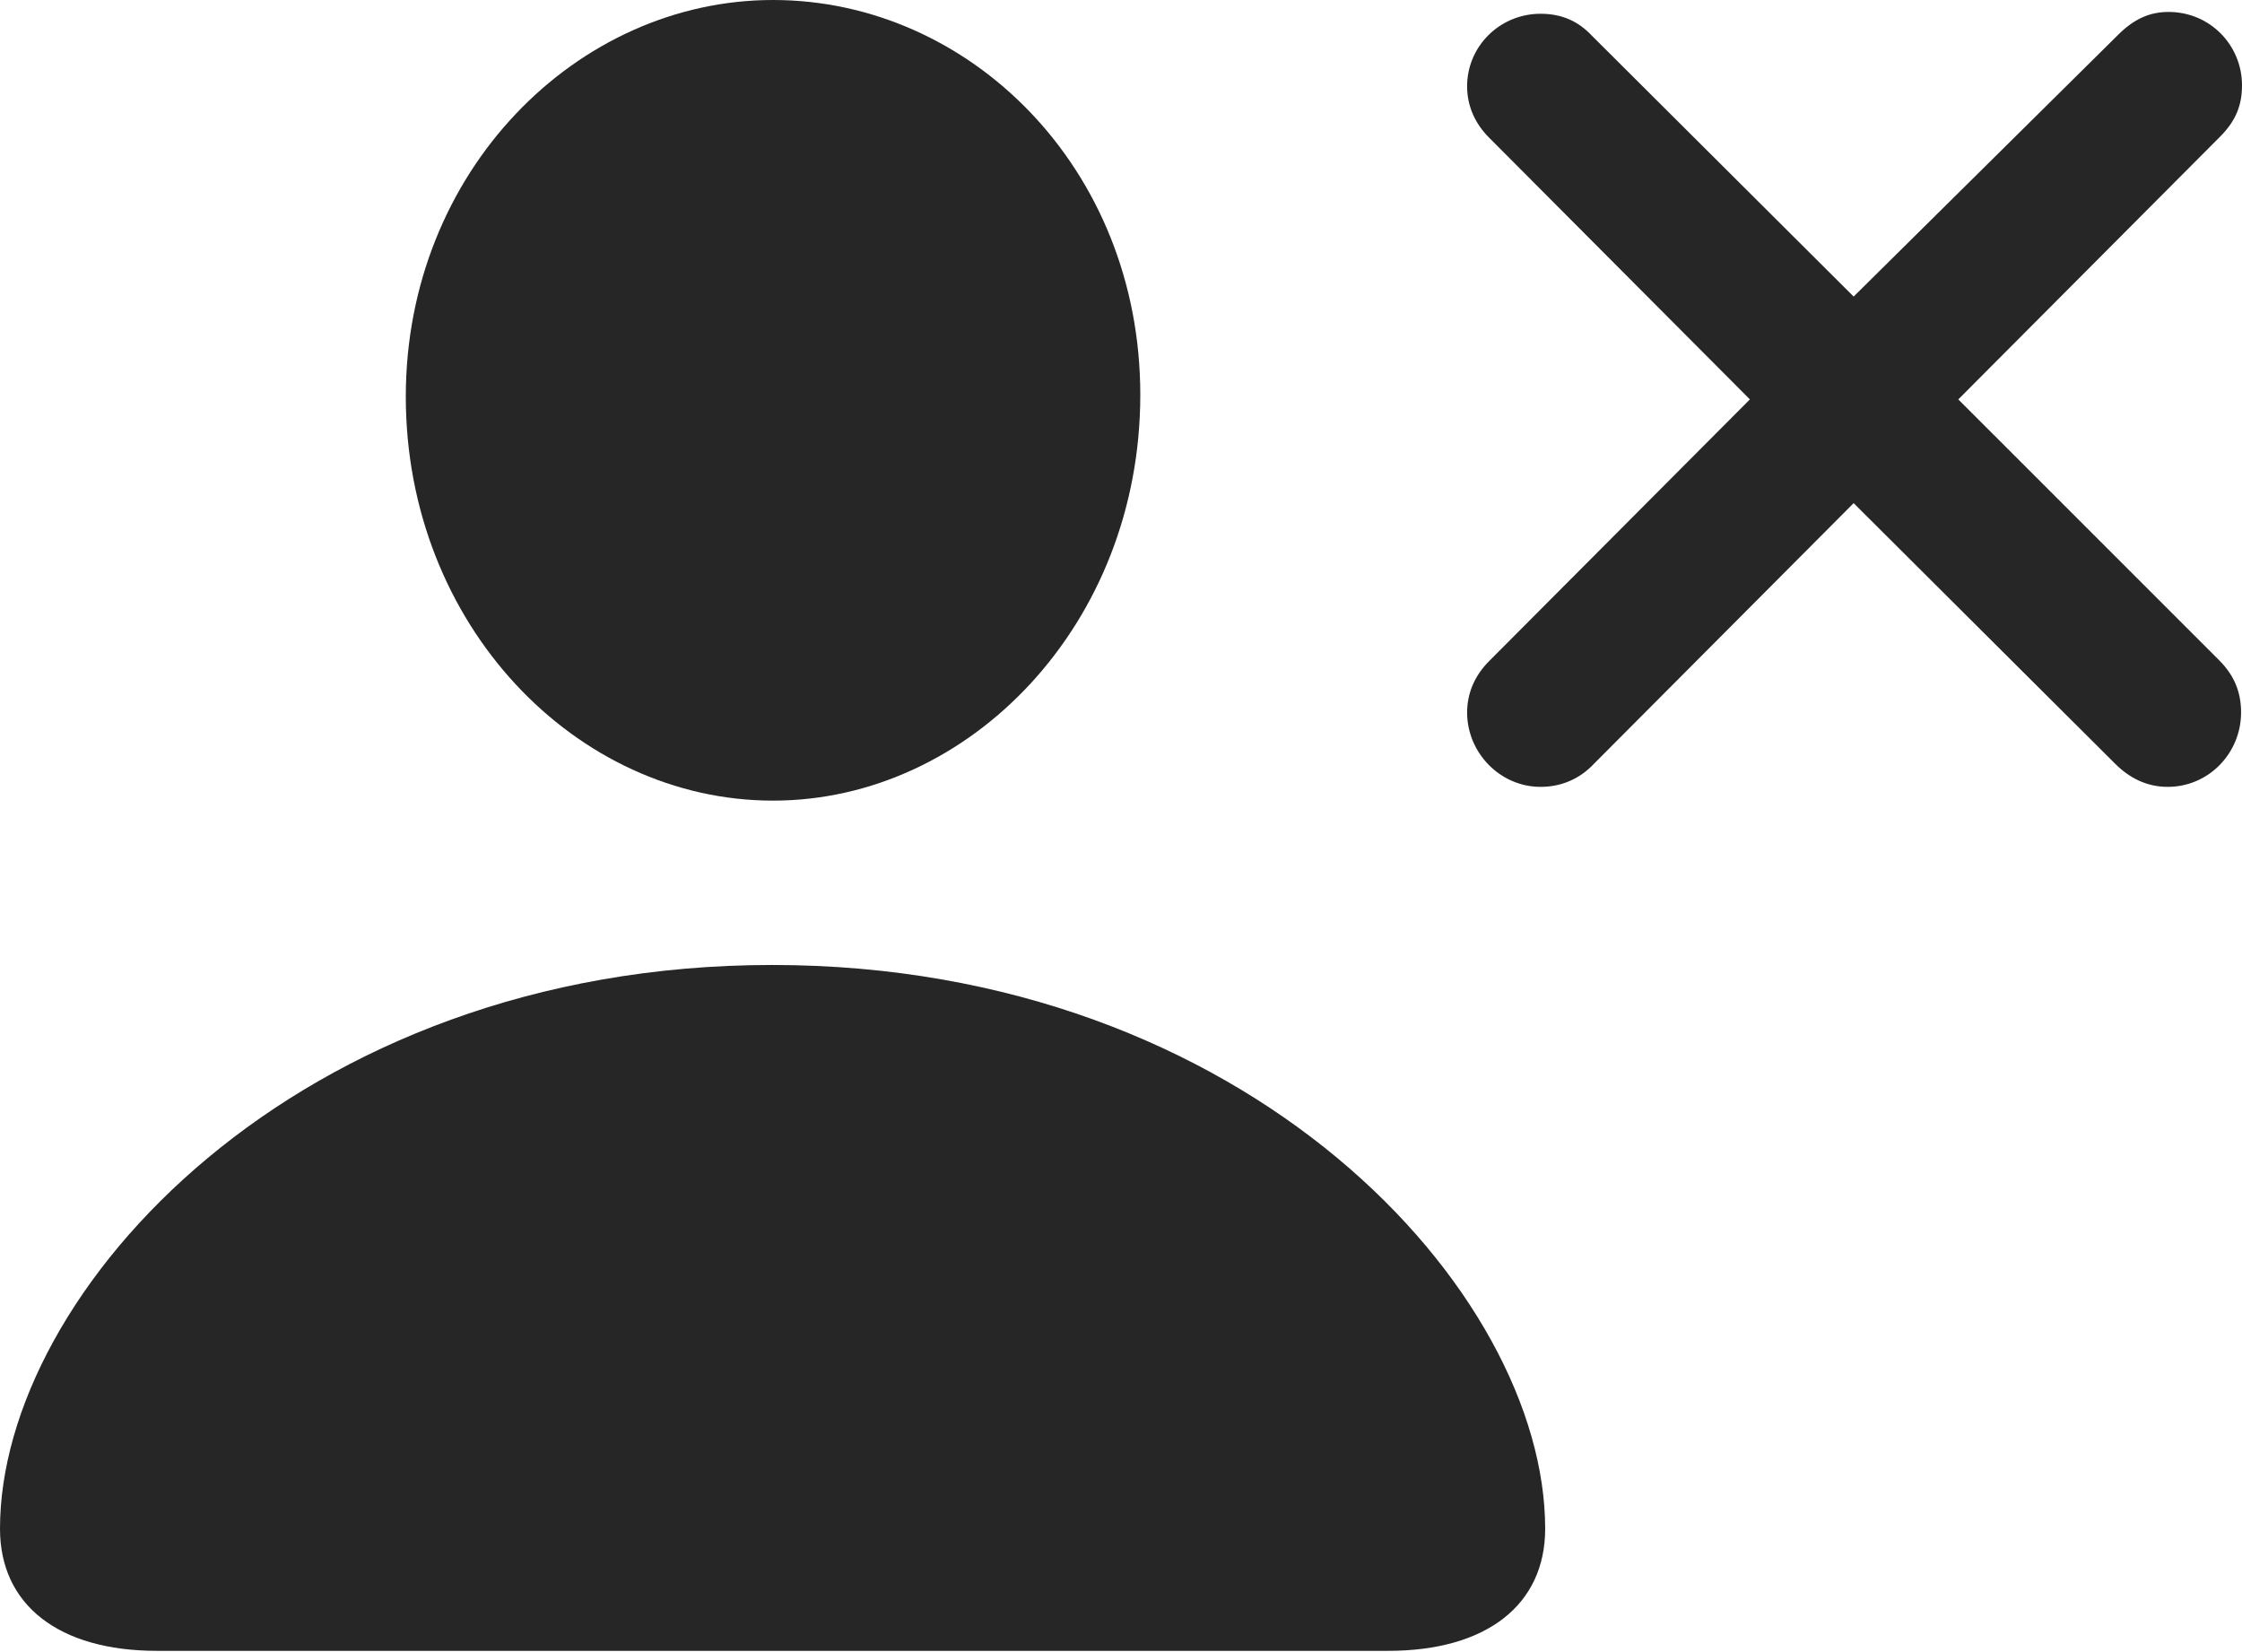 <?xml version="1.0" encoding="UTF-8"?>
<!--Generator: Apple Native CoreSVG 232.5-->
<!DOCTYPE svg
PUBLIC "-//W3C//DTD SVG 1.1//EN"
       "http://www.w3.org/Graphics/SVG/1.1/DTD/svg11.dtd">
<svg version="1.1" xmlns="http://www.w3.org/2000/svg" xmlns:xlink="http://www.w3.org/1999/xlink" width="119.238" height="87.842">
 <g>
  <rect height="87.842" opacity="0" width="119.238" x="0" y="0"/>
  <path d="M8.35 87.793L73.828 87.793C79.053 87.793 82.178 85.352 82.178 81.299C82.178 68.701 66.406 51.318 41.065 51.318C15.771 51.318 0 68.701 0 81.299C0 85.352 3.125 87.793 8.35 87.793ZM41.113 42.578C51.562 42.578 60.645 33.203 60.645 20.996C60.645 8.936 51.562 0 41.113 0C30.664 0 21.582 9.131 21.582 21.094C21.582 33.203 30.615 42.578 41.113 42.578Z" fill="#000000" fill-opacity="0.85"/>
  <path d="M81.934 41.846C83.057 41.846 84.033 41.406 84.766 40.625L98.584 26.758L112.5 40.625C113.232 41.357 114.16 41.846 115.283 41.846C117.48 41.846 119.189 40.039 119.189 37.891C119.189 36.768 118.799 35.889 118.018 35.107L104.15 21.24L118.066 7.275C118.896 6.445 119.238 5.615 119.238 4.541C119.238 2.393 117.529 0.635 115.332 0.635C114.307 0.635 113.477 1.025 112.646 1.855L98.584 15.771L84.668 1.904C83.936 1.123 83.057 0.732 81.934 0.732C79.785 0.732 78.027 2.441 78.027 4.59C78.027 5.664 78.467 6.592 79.199 7.324L93.066 21.24L79.199 35.156C78.467 35.889 78.027 36.816 78.027 37.891C78.027 40.039 79.785 41.846 81.934 41.846Z" fill="#000000" fill-opacity="0.85"/>
 </g>
</svg>

